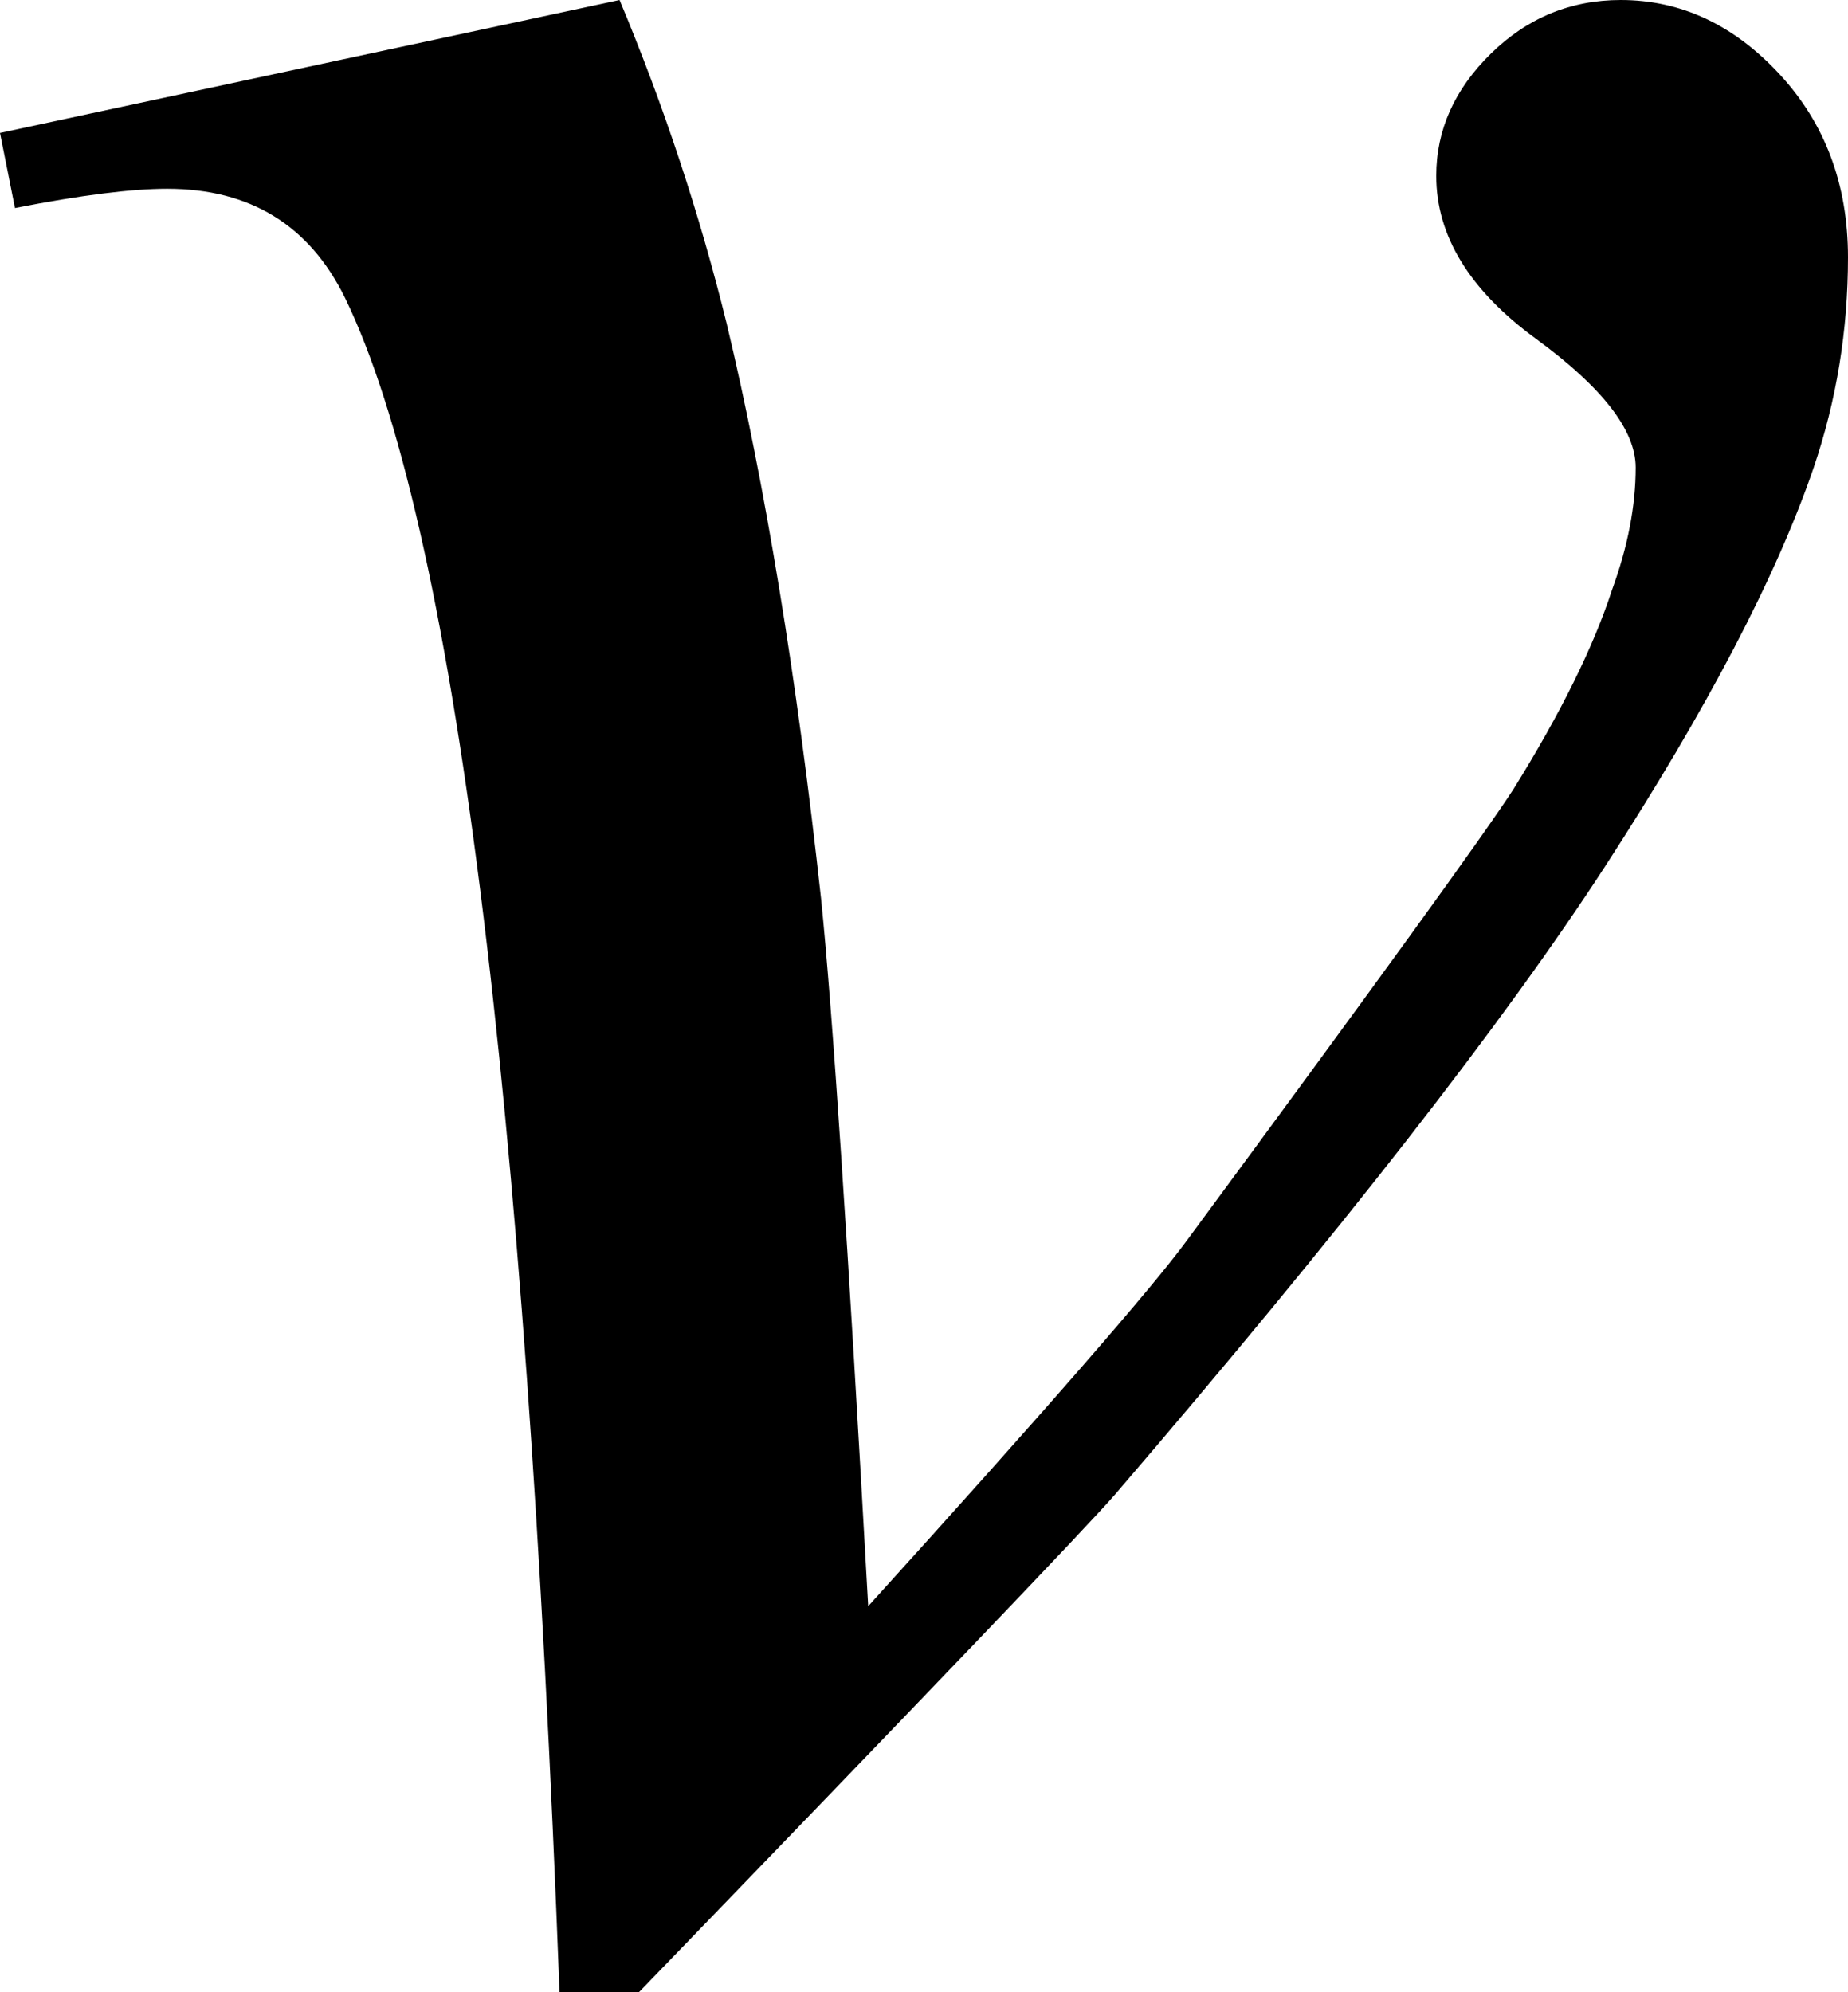 <?xml version="1.0" encoding="utf-8"?>
<!-- Generator: Adobe Illustrator 14.0.0, SVG Export Plug-In . SVG Version: 6.00 Build 43363)  -->
<!DOCTYPE svg PUBLIC "-//W3C//DTD SVG 1.1//EN" "http://www.w3.org/Graphics/SVG/1.1/DTD/svg11.dtd">
<svg version="1.1" id="图层_1" xmlns="http://www.w3.org/2000/svg" xmlns:xlink="http://www.w3.org/1999/xlink" x="0px" y="0px"
	 width="42.09px" height="45.361px" viewBox="0 0 42.09 45.361" enable-background="new 0 0 42.09 45.361" xml:space="preserve">
<g>
	<path d="M0,3.027L14.111,0c1.009,2.409,1.823,4.866,2.441,7.373c0.879,3.679,1.595,8.04,2.148,13.086
		c0.26,2.539,0.618,7.91,1.074,16.113c4.069-4.492,6.494-7.275,7.275-8.35c4.297-5.827,6.771-9.245,7.422-10.254
		c1.074-1.726,1.822-3.239,2.246-4.541c0.357-0.977,0.537-1.904,0.537-2.783c0-0.847-0.757-1.823-2.271-2.93
		s-2.271-2.344-2.271-3.711c0-1.042,0.415-1.97,1.245-2.783S35.774,0,36.914,0c1.367,0,2.571,0.562,3.613,1.685
		c1.041,1.123,1.563,2.515,1.563,4.175s-0.261,3.255-0.781,4.785c-0.847,2.474-2.426,5.493-4.736,9.058
		c-2.312,3.564-6.039,8.342-11.182,14.331c-0.651,0.749-4.265,4.525-10.84,11.328h-1.807c-0.781-20.605-2.409-33.464-4.883-38.574
		c-0.814-1.66-2.165-2.49-4.053-2.49c-0.814,0-1.97,0.146-3.467,0.439L0,3.027z"/>
</g>
</svg>
